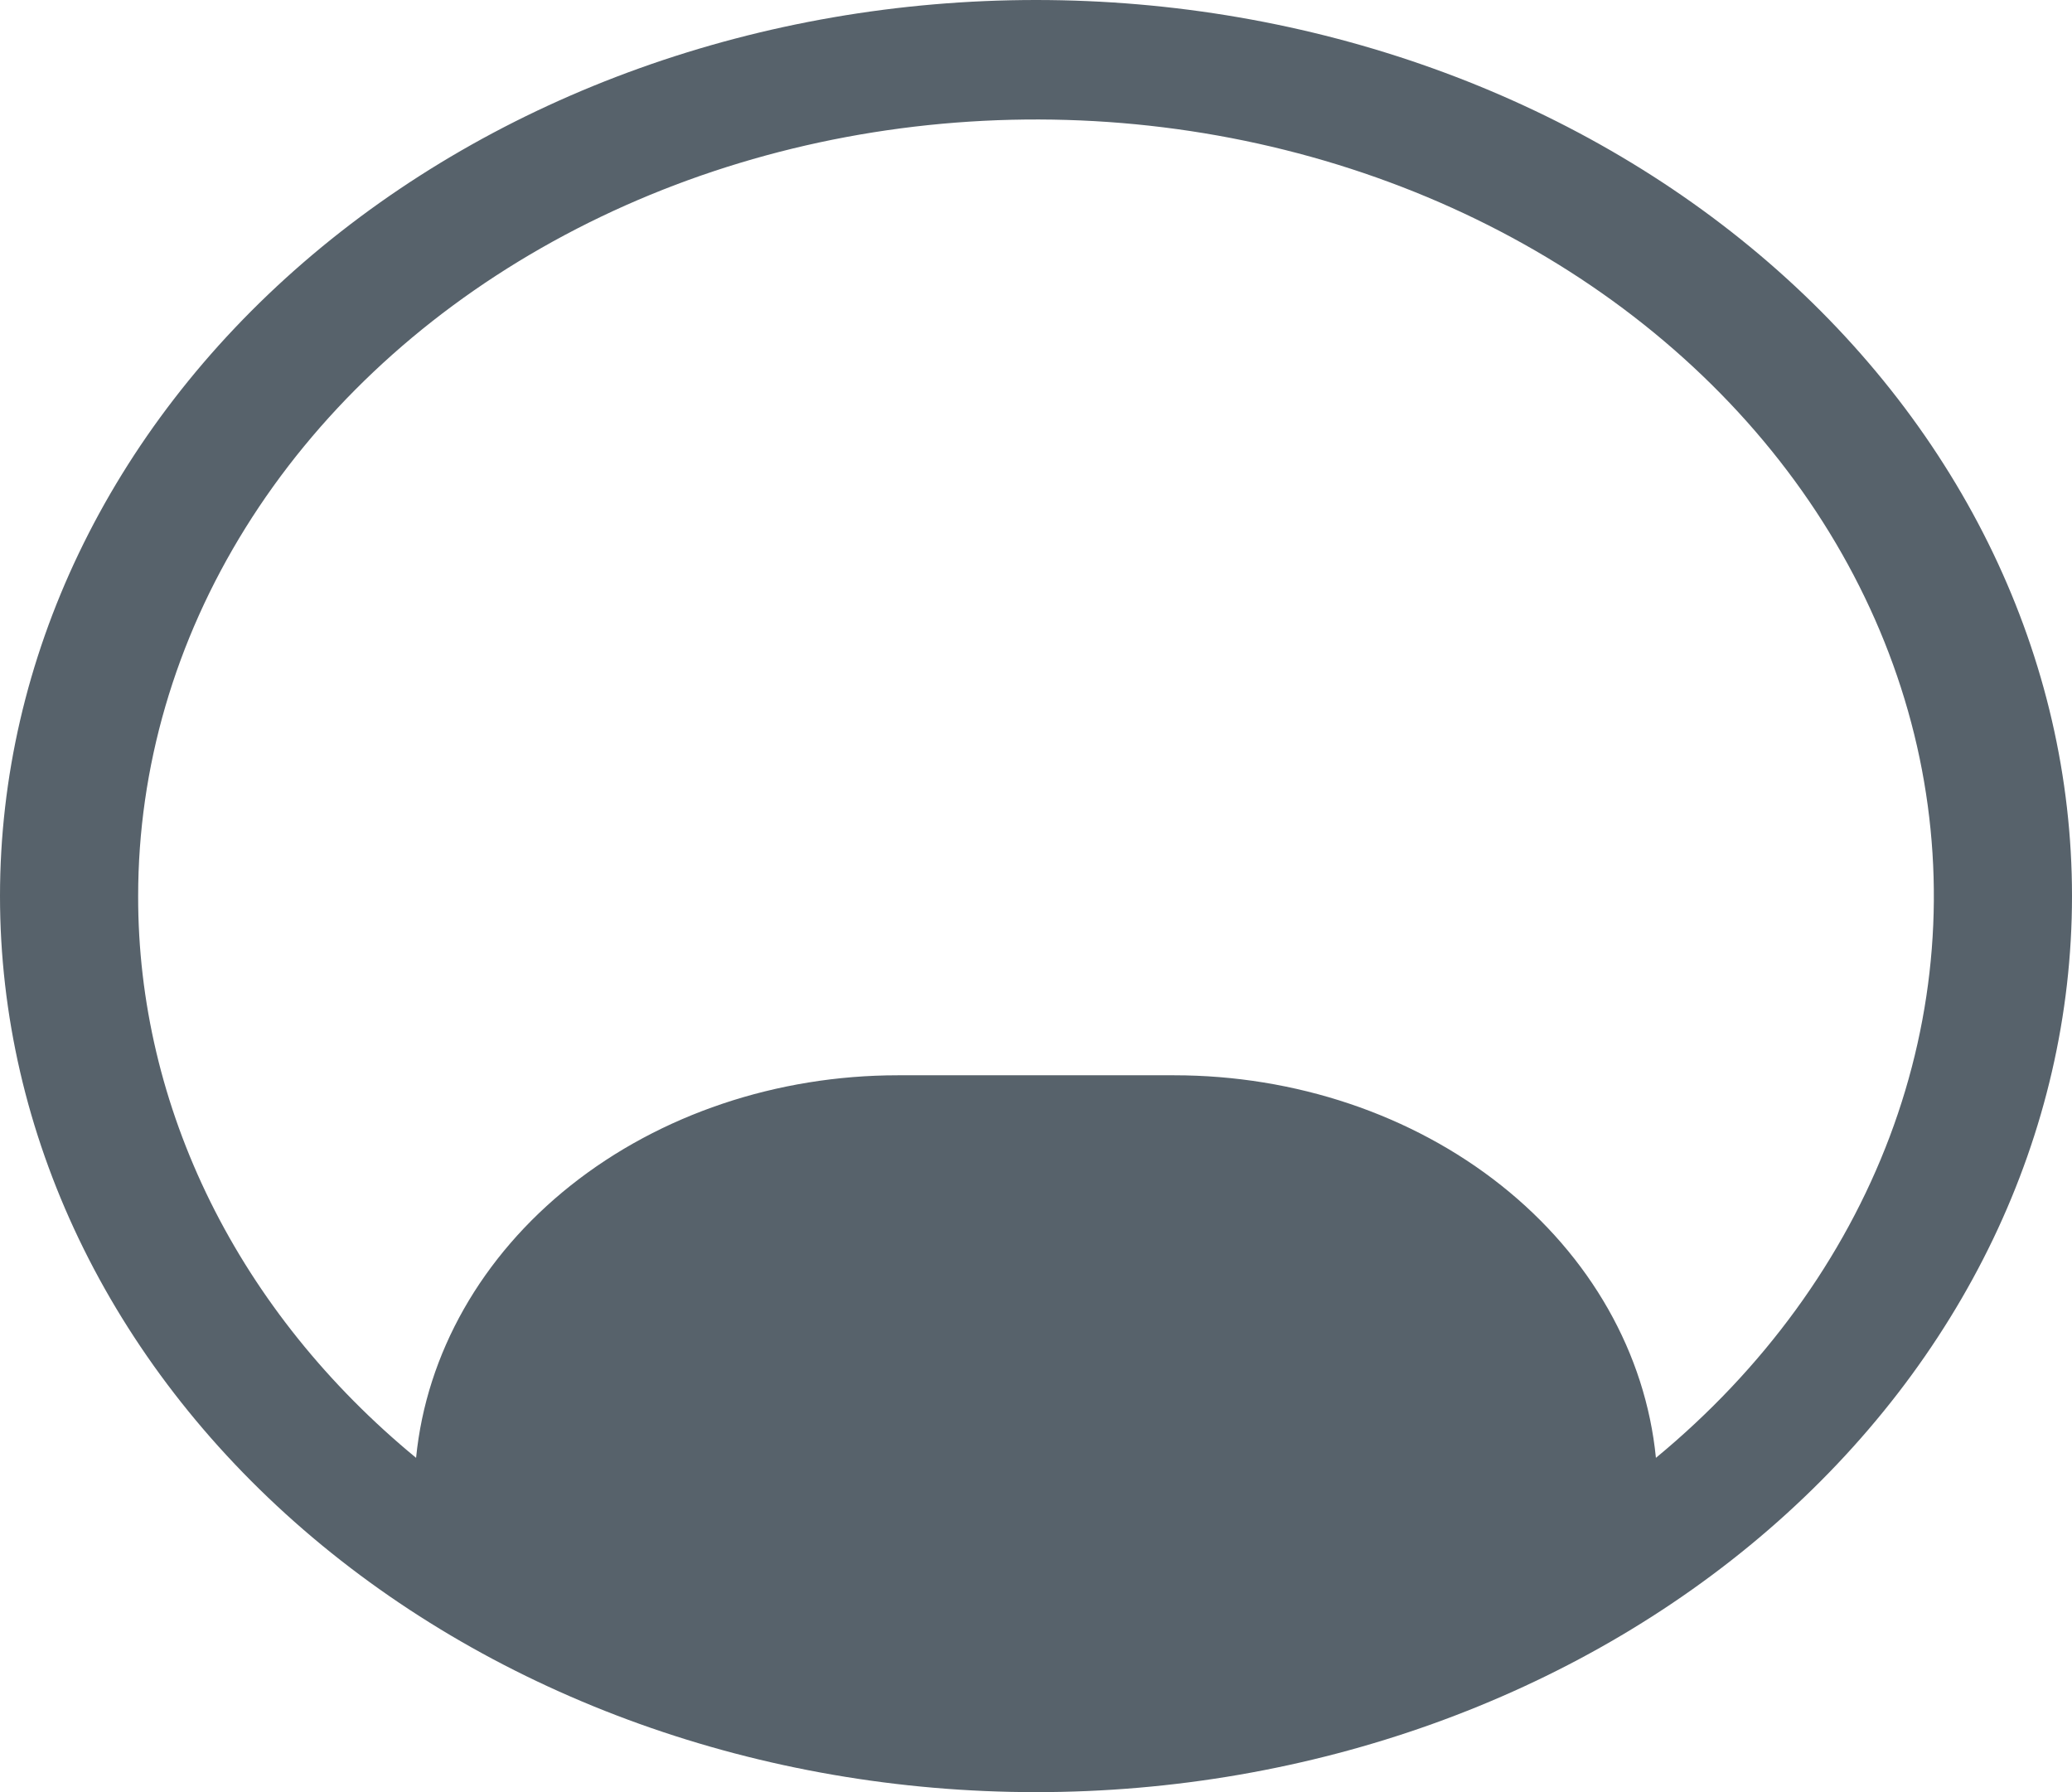 <svg width="37" height="32" viewBox="0 0 37 32" fill="none" xmlns="http://www.w3.org/2000/svg">
<path fill-rule="evenodd" clip-rule="evenodd" d="M18.5 0C13.594 0 8.888 1.686 5.419 4.686C1.949 7.687 0 11.757 0 16C0 20.244 1.949 24.313 5.419 27.314C8.888 30.314 13.594 32 18.5 32C23.407 32 28.112 30.314 31.581 27.314C35.051 24.313 37 20.244 37 16C37 11.757 35.051 7.687 31.581 4.686C28.112 1.686 23.407 0 18.5 0ZM2.467 16C2.467 13.706 3.125 11.448 4.382 9.428C5.639 7.408 7.456 5.689 9.67 4.426C11.884 3.162 14.426 2.394 17.068 2.189C19.71 1.984 22.369 2.349 24.808 3.252C27.246 4.154 29.388 5.566 31.041 7.36C32.693 9.154 33.806 11.275 34.278 13.533C34.749 15.79 34.566 18.114 33.745 20.295C32.923 22.476 31.489 24.447 29.57 26.031C29.386 24.167 28.4 22.431 26.807 21.166C25.214 19.901 23.129 19.2 20.967 19.2H16.033C13.871 19.2 11.786 19.901 10.193 21.166C8.6 22.431 7.614 24.167 7.43 26.031C5.859 24.738 4.609 23.181 3.756 21.457C2.903 19.732 2.464 17.876 2.467 16Z" fill="#57626B"/>
</svg>
